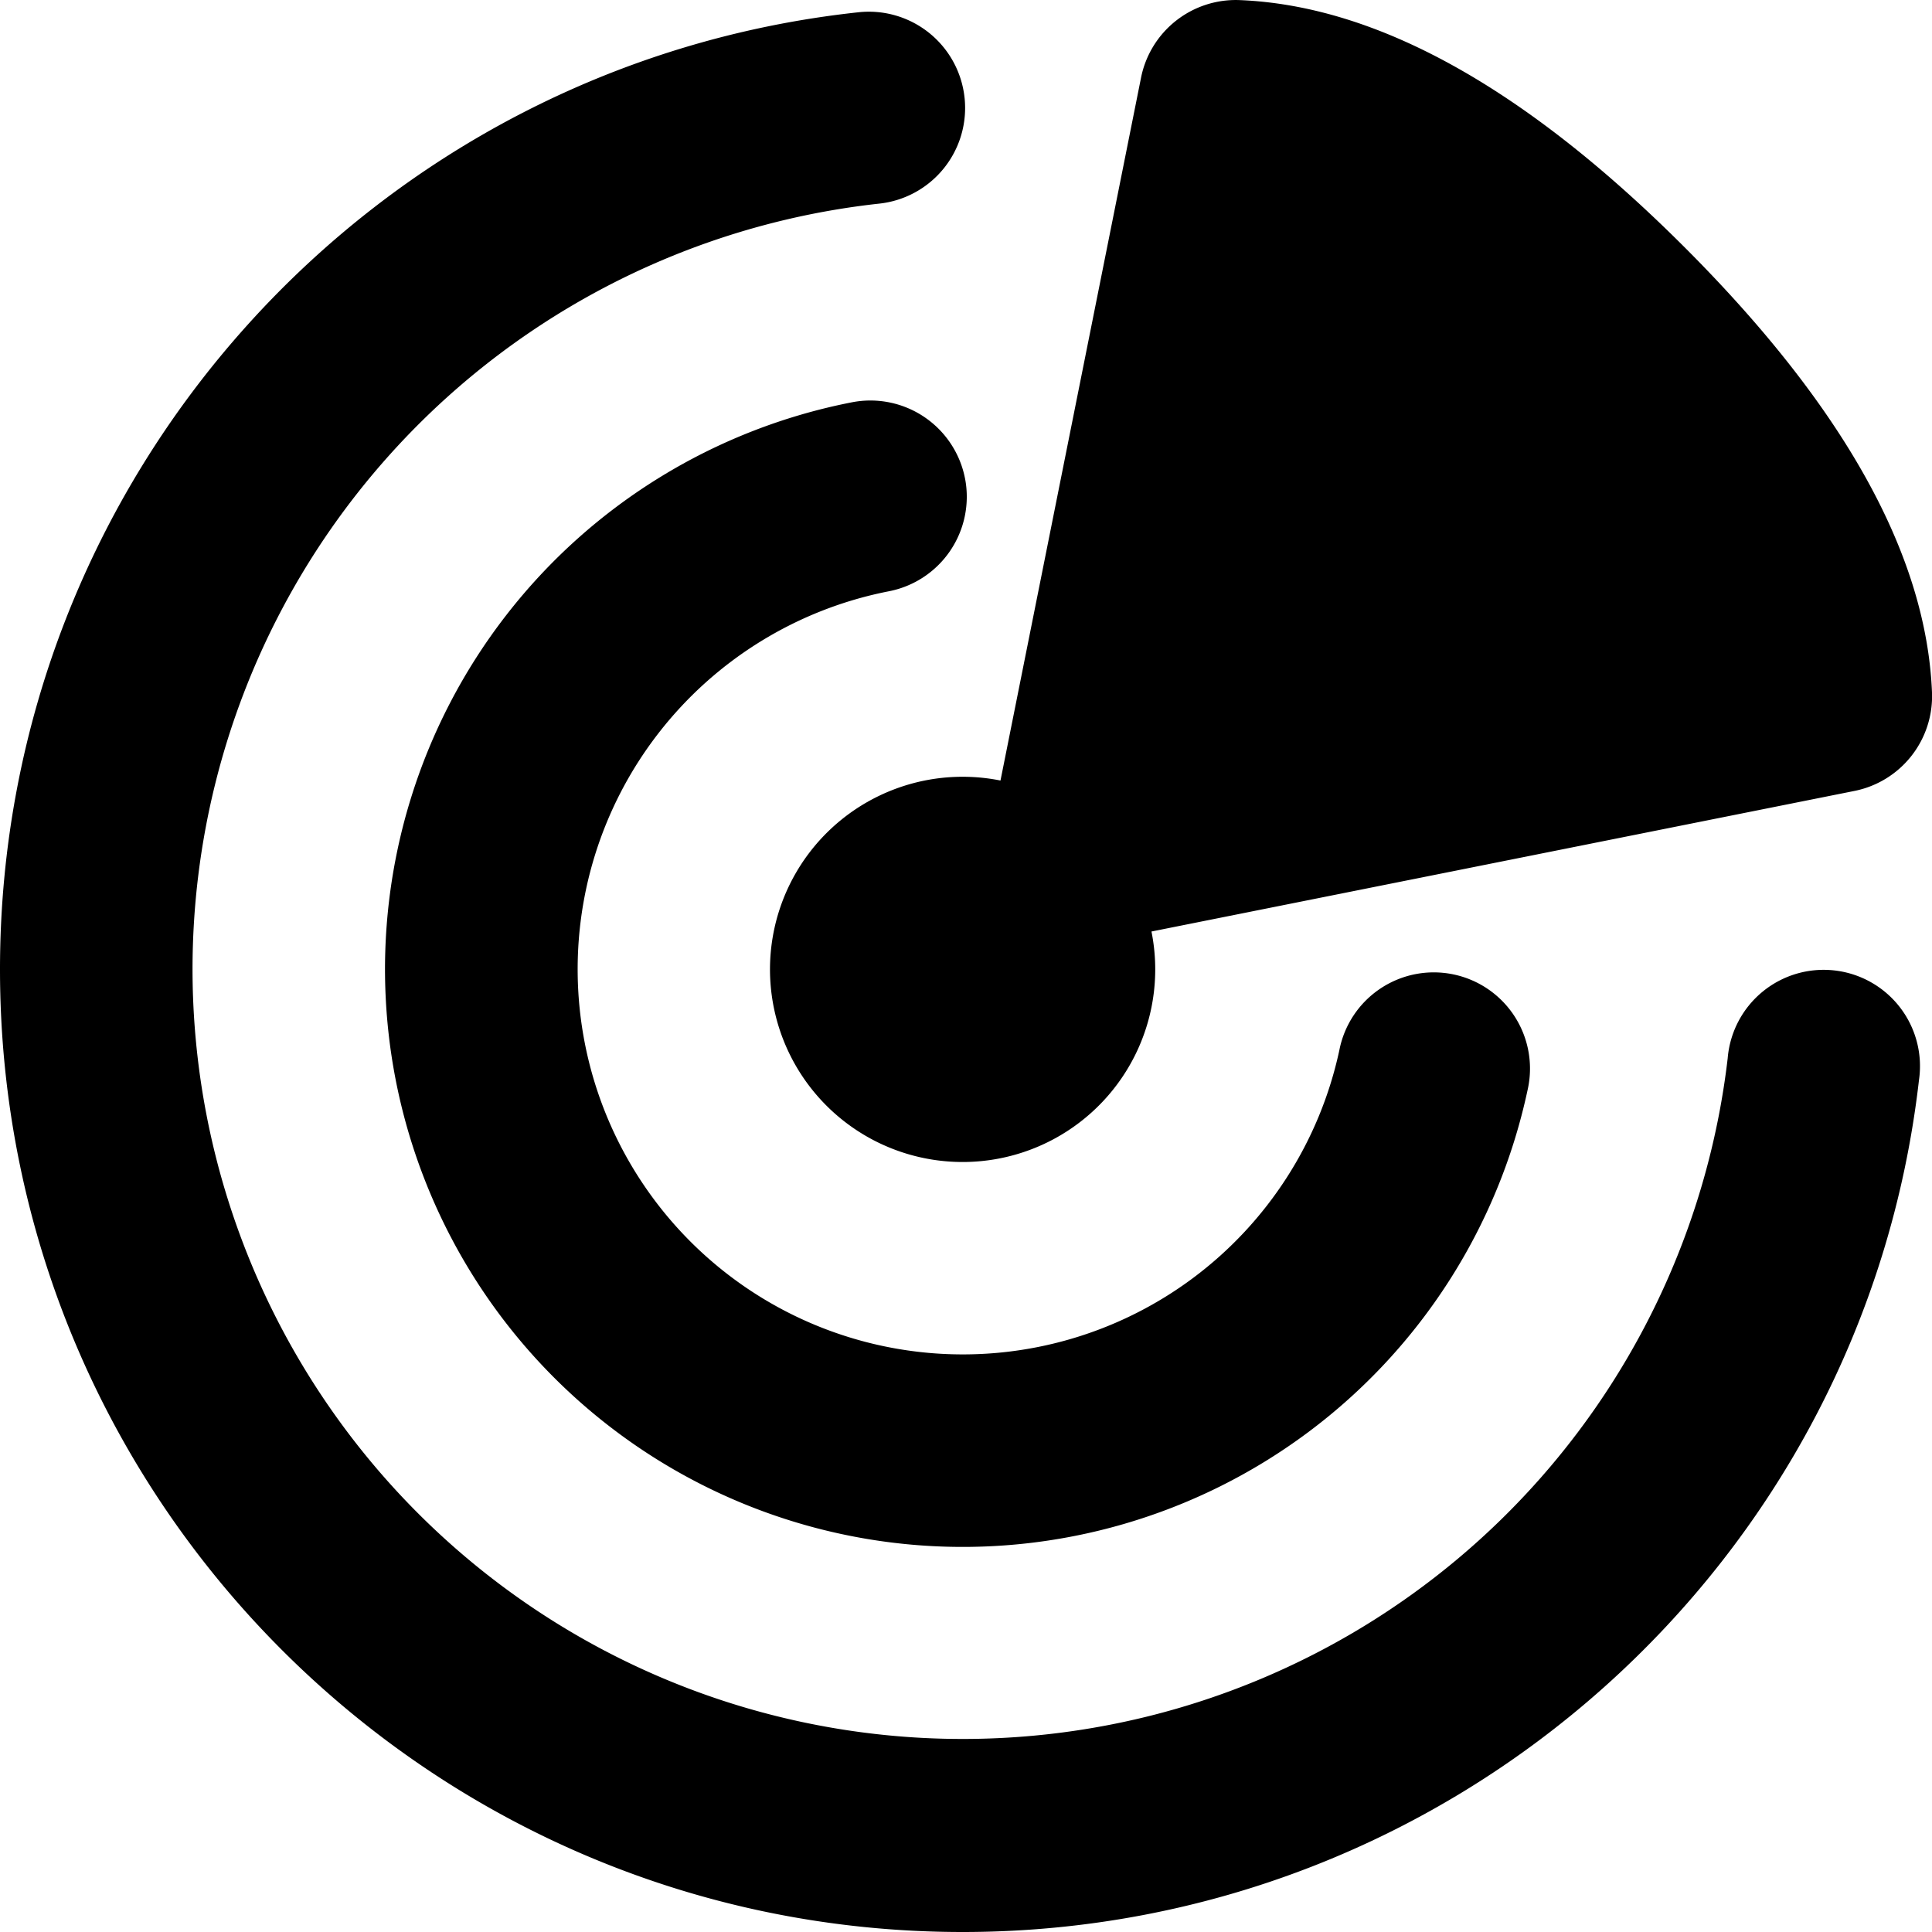 <svg xmlns="http://www.w3.org/2000/svg" width="20" height="20"><path d="M9.985 1.01a.996.996 0 01-.884 1.098 7.975 7.975 0 00-7.108 7.927 7.973 7.973 0 0015.892.92.997.997 0 111.98.227C19.291 16.185 15.042 20 9.965 20 4.462 20 0 15.538 0 10.035 0 4.932 3.853.669 8.887.127a.996.996 0 011.098.884zm.005 3.943a.997.997 0 01-.789 1.168 3.987 3.987 0 104.664 4.75.996.996 0 111.948.415 5.98 5.98 0 11-6.991-7.122.998.998 0 011.168.79zM12.832.001c1.422.057 2.958.91 4.608 2.56 1.65 1.65 2.502 3.185 2.56 4.607a1 1 0 01-.804 1.02L11.92 9.643a1.994 1.994 0 11-1.563-1.563L11.812.804a1 1 0 011.02-.803z" fill="currentColor" fill-rule="nonzero"/></svg>